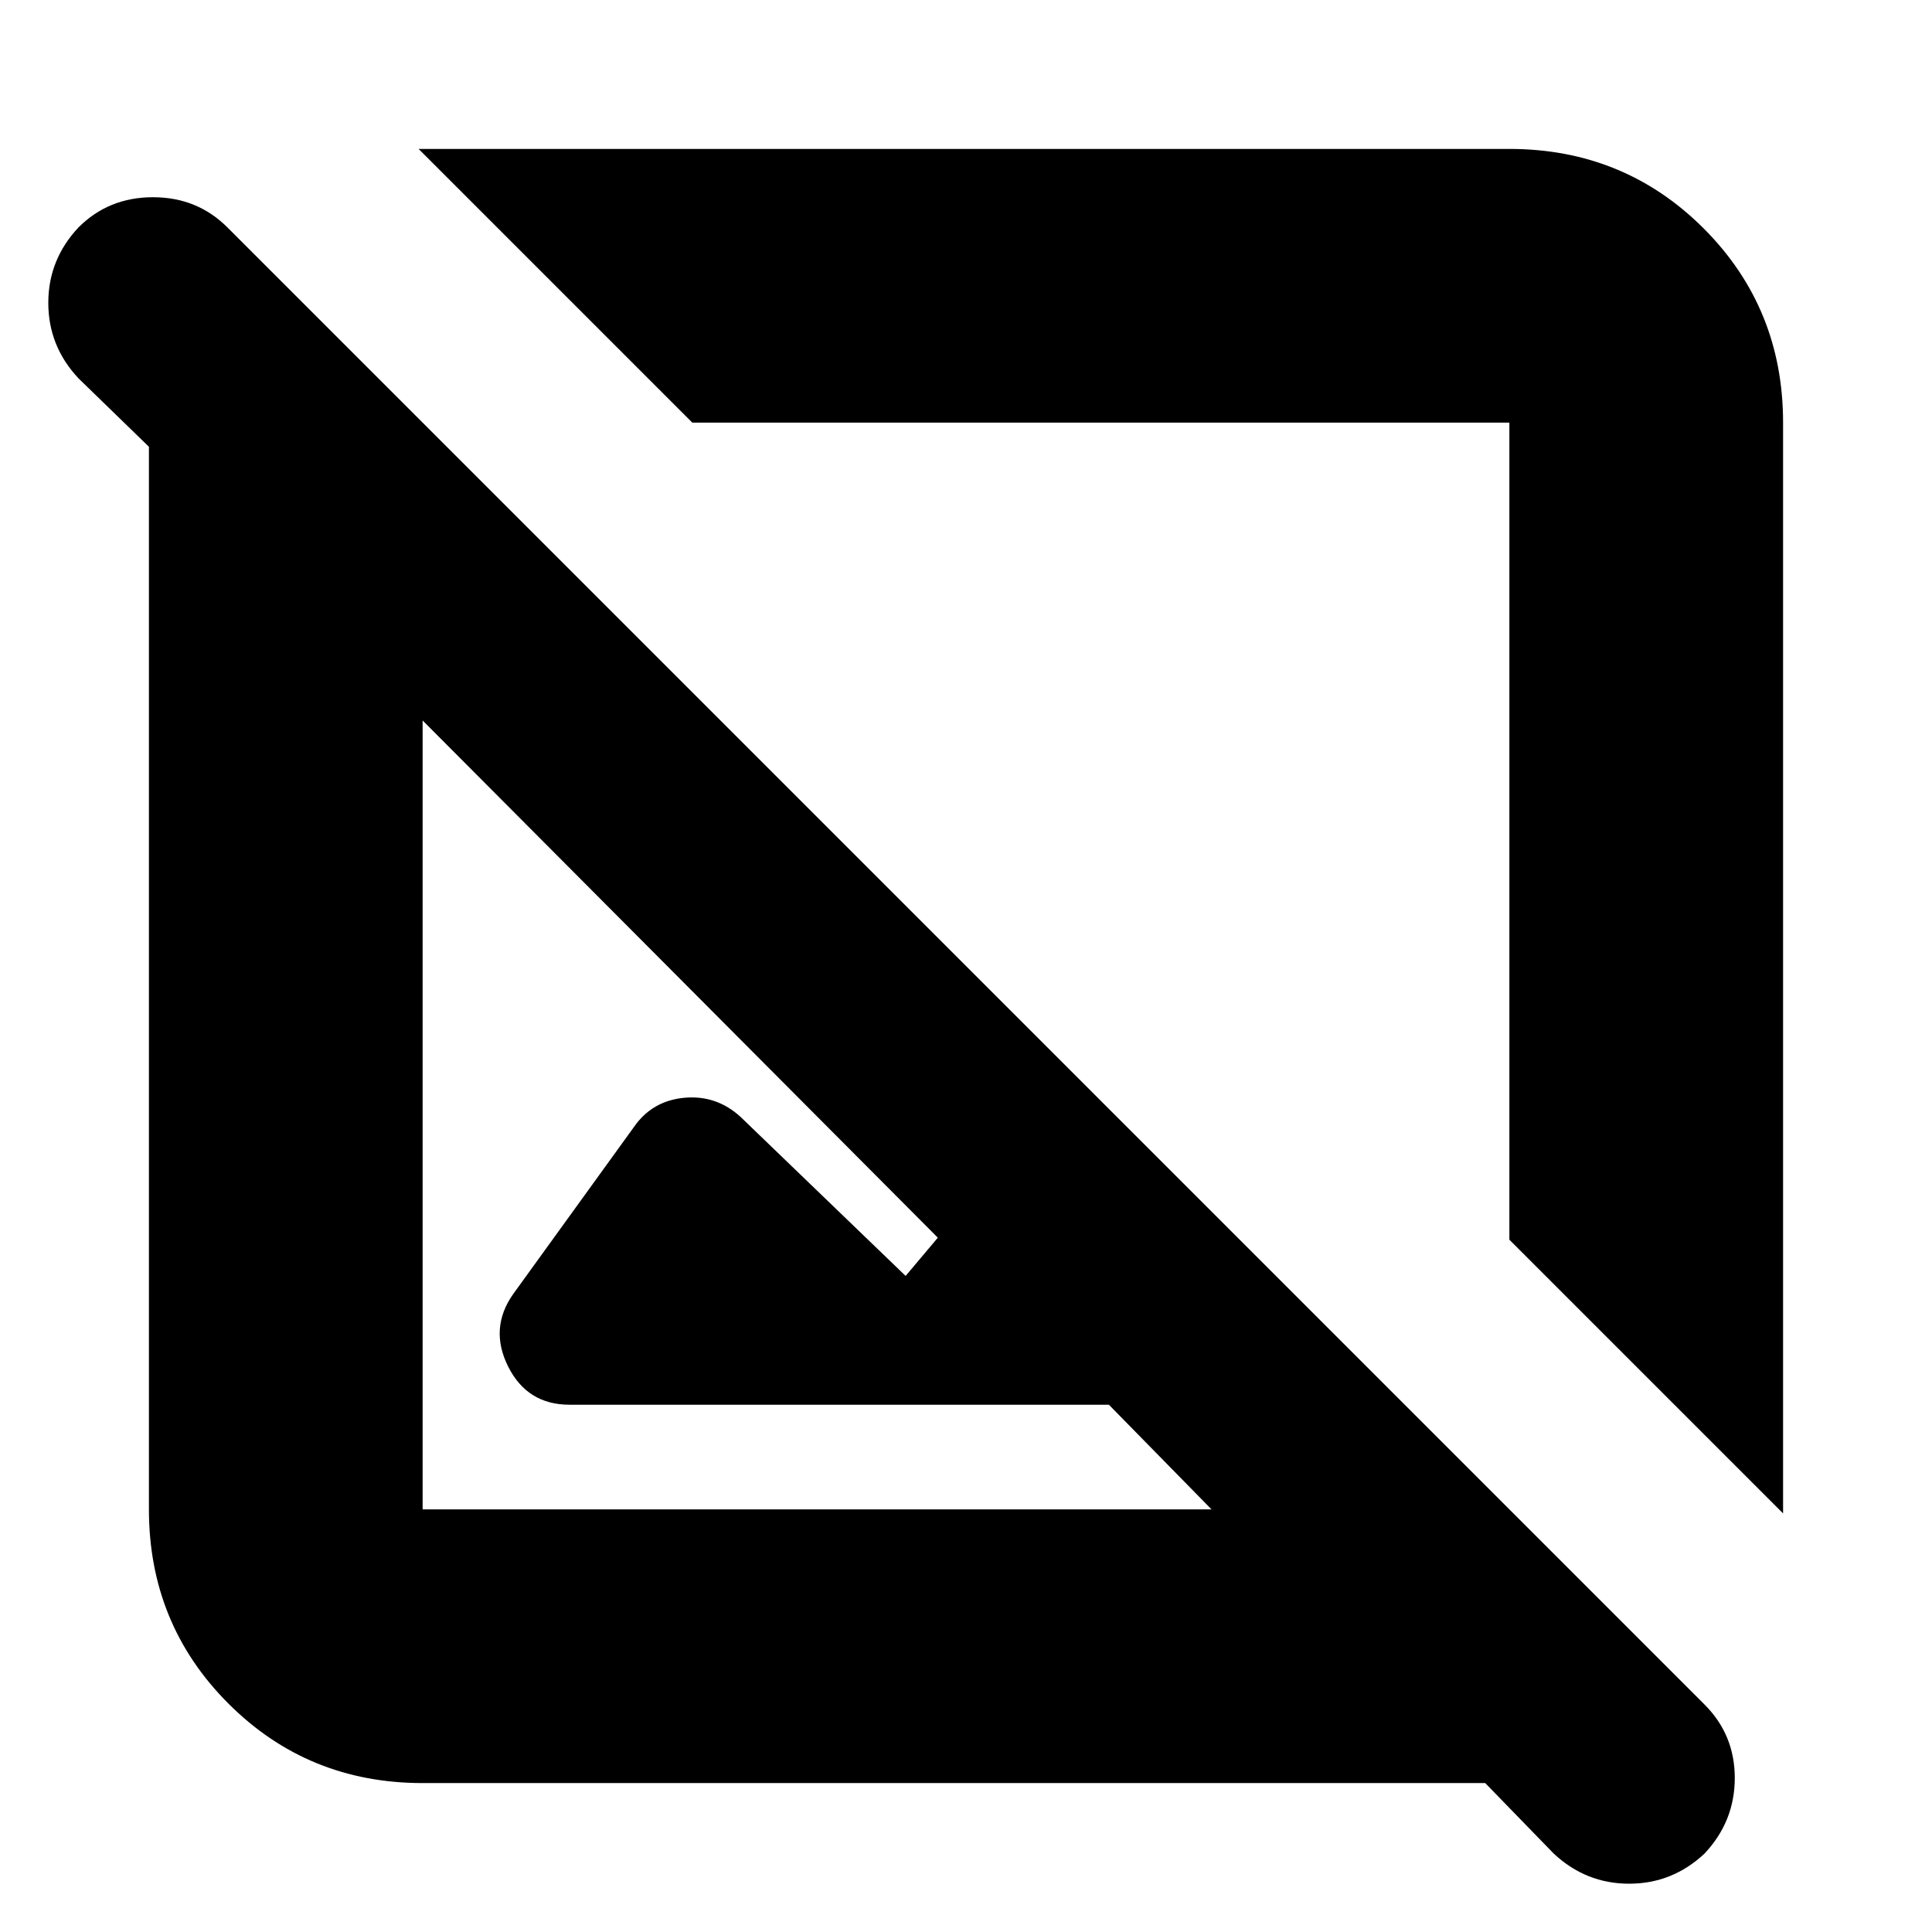 <svg xmlns="http://www.w3.org/2000/svg" height="24" width="24"><path d="M22.15 18.8 18.75 15.4V5.25Q18.75 5.25 18.75 5.25Q18.75 5.25 18.75 5.25H8.6L5.2 1.85H18.75Q20.175 1.85 21.163 2.837Q22.15 3.825 22.15 5.25ZM19.3 23.025 18.45 22.15H5.25Q3.825 22.15 2.838 21.163Q1.85 20.175 1.85 18.75V5.55L0.975 4.7Q0.6 4.3 0.6 3.762Q0.6 3.225 0.975 2.825Q1.35 2.45 1.9 2.45Q2.45 2.45 2.825 2.825L21.175 21.175Q21.55 21.55 21.55 22.087Q21.55 22.625 21.175 23.025Q20.775 23.4 20.238 23.4Q19.7 23.4 19.3 23.025ZM11.25 15.85 11.65 15.375 5.25 8.95V18.75Q5.25 18.75 5.25 18.75Q5.25 18.75 5.25 18.75H15.05L13.775 17.45H7.075Q6.55 17.45 6.312 16.975Q6.075 16.5 6.375 16.075L7.875 14Q8.1 13.675 8.5 13.637Q8.9 13.6 9.2 13.875ZM12 12Q12 12 12 12Q12 12 12 12ZM10.15 13.85Q10.15 13.85 10.15 13.85Q10.15 13.85 10.15 13.85Z"/></svg>